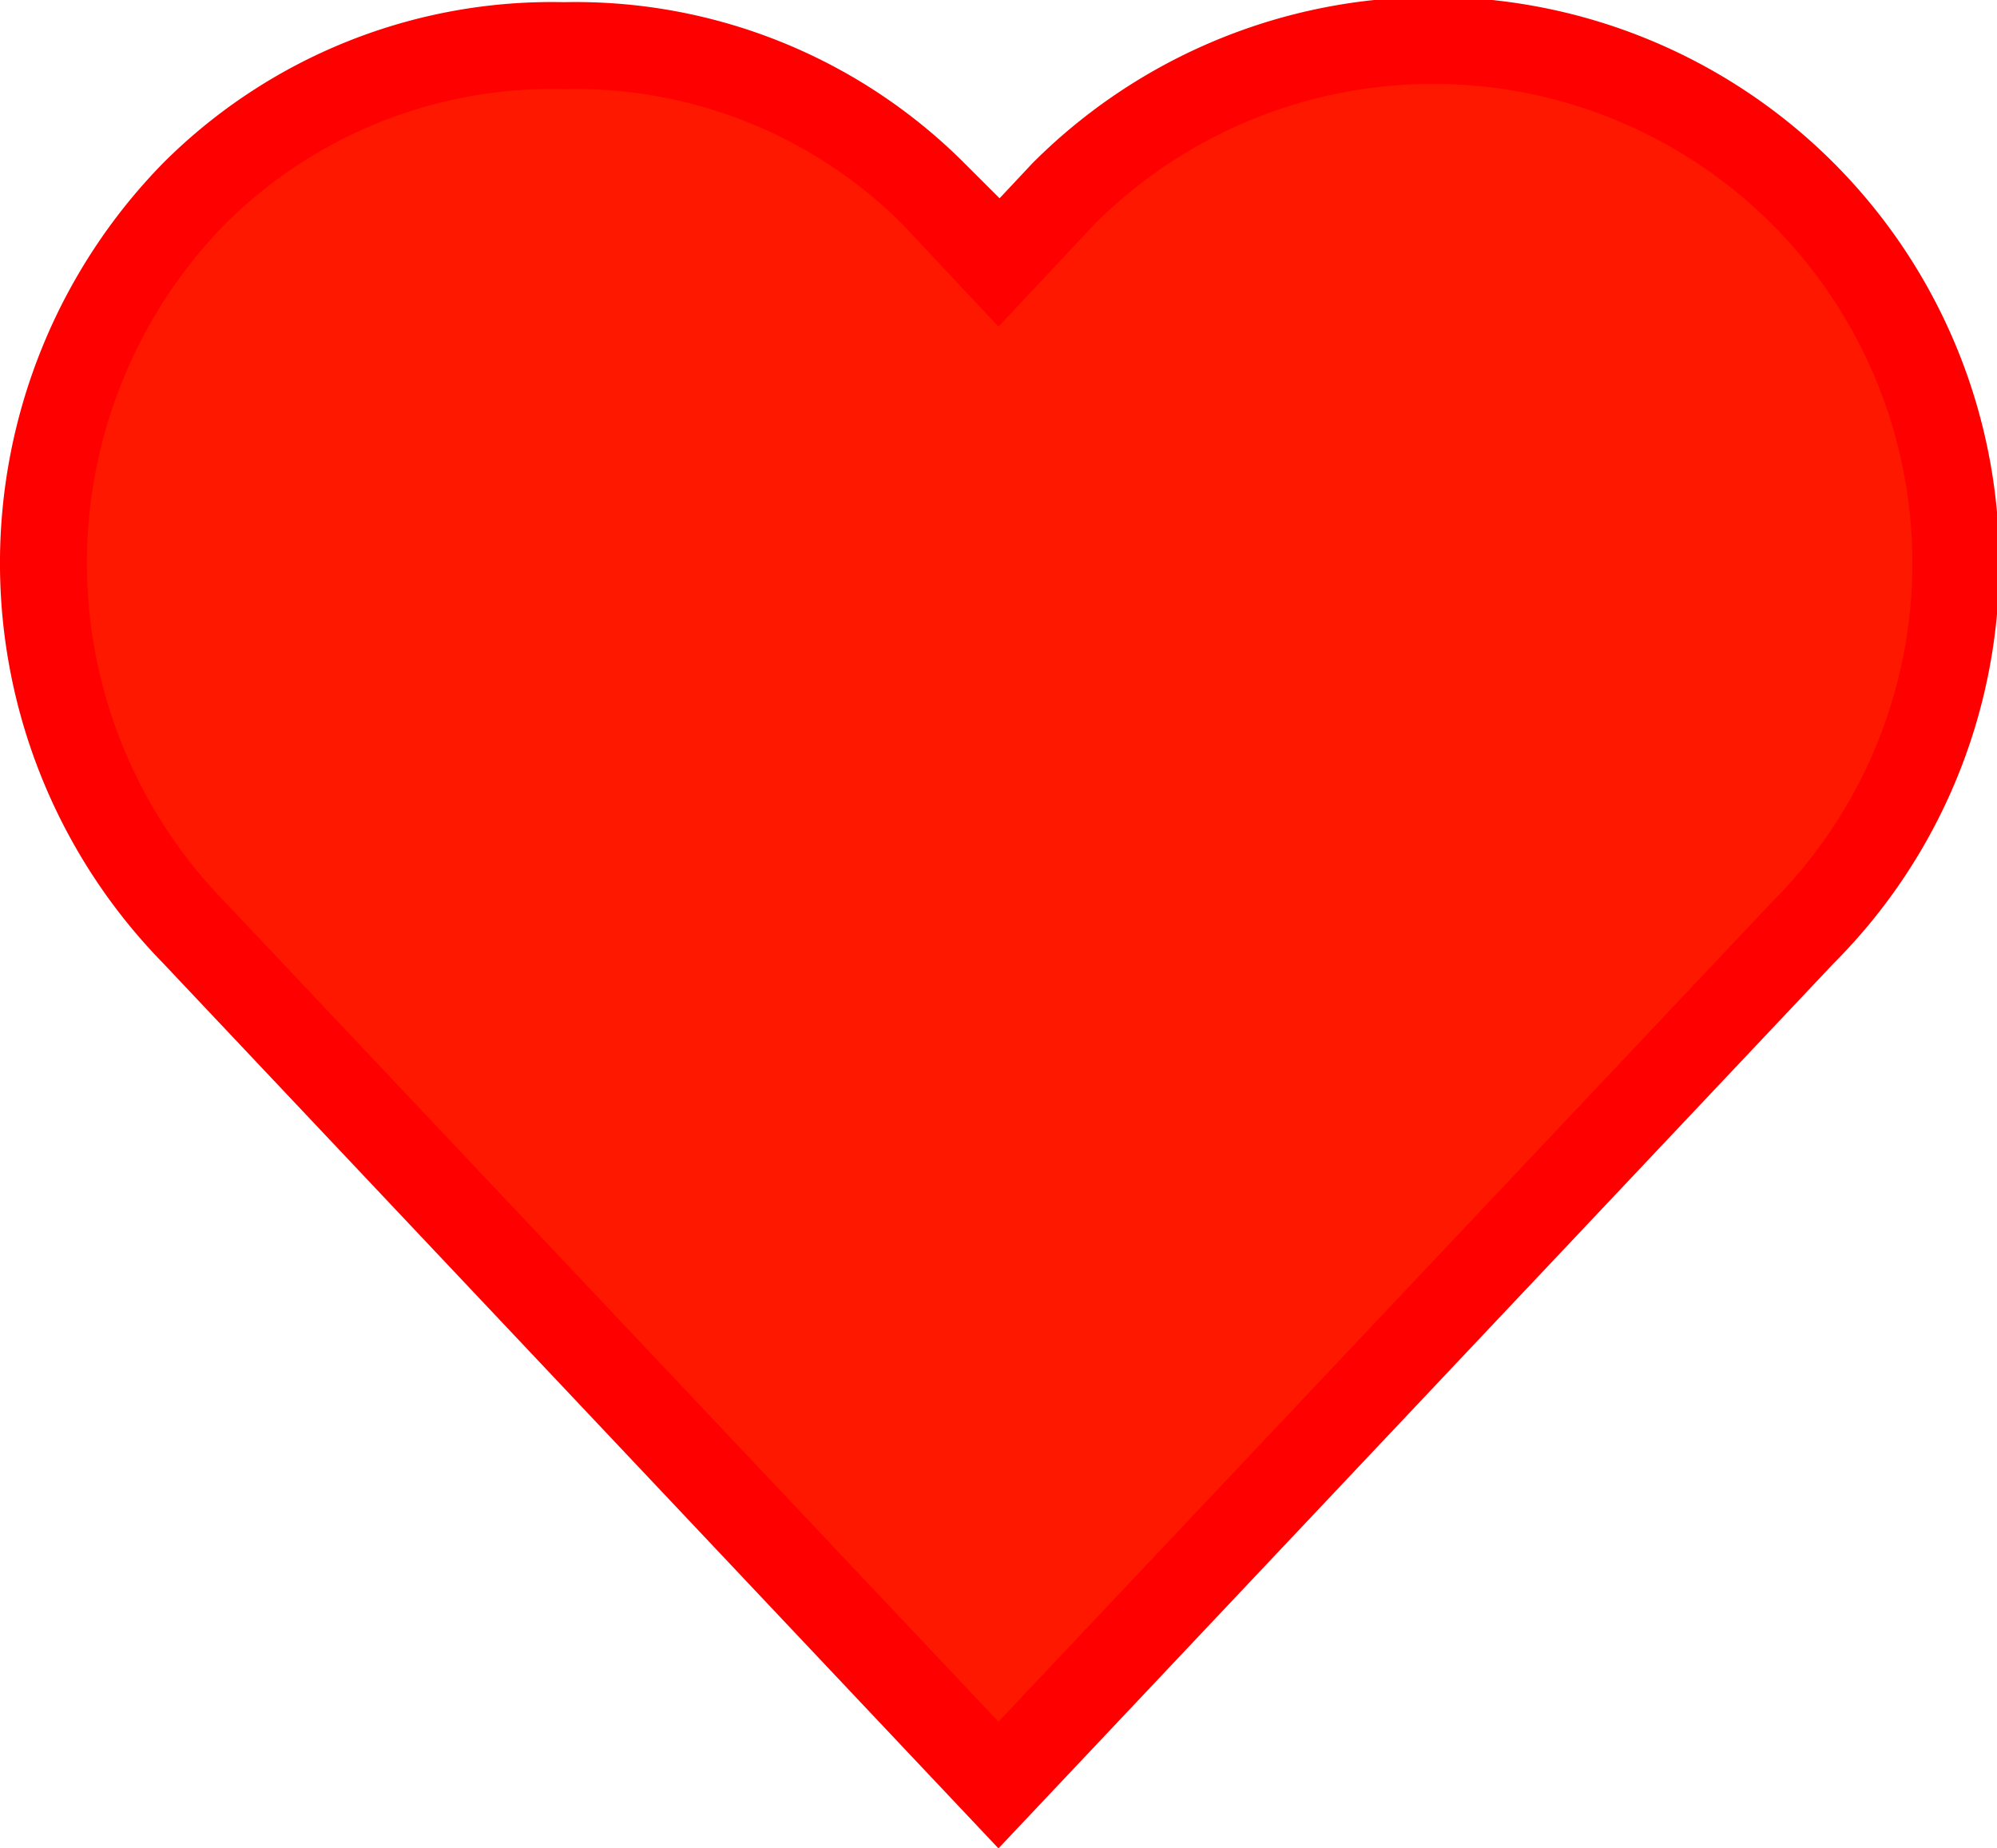 <svg xmlns="http://www.w3.org/2000/svg" width="22.967" height="21.253" viewBox="0 0 22.967 21.253">
  <path id="Caminho_5" data-name="Caminho 5" d="M7,1031.4a5.823,5.823,0,0,0-4.25,1.7,6.077,6.077,0,0,0,0,8.5l9.25,9.8,9.25-9.8a6.01,6.01,0,0,0-8.5-8.5l-.75.8-.75-.8A5.824,5.824,0,0,0,7,1031.4Z" transform="translate(-0.517 -1030.875)" fill="#ff1800" stroke="red" stroke-width="1"/>
</svg>
